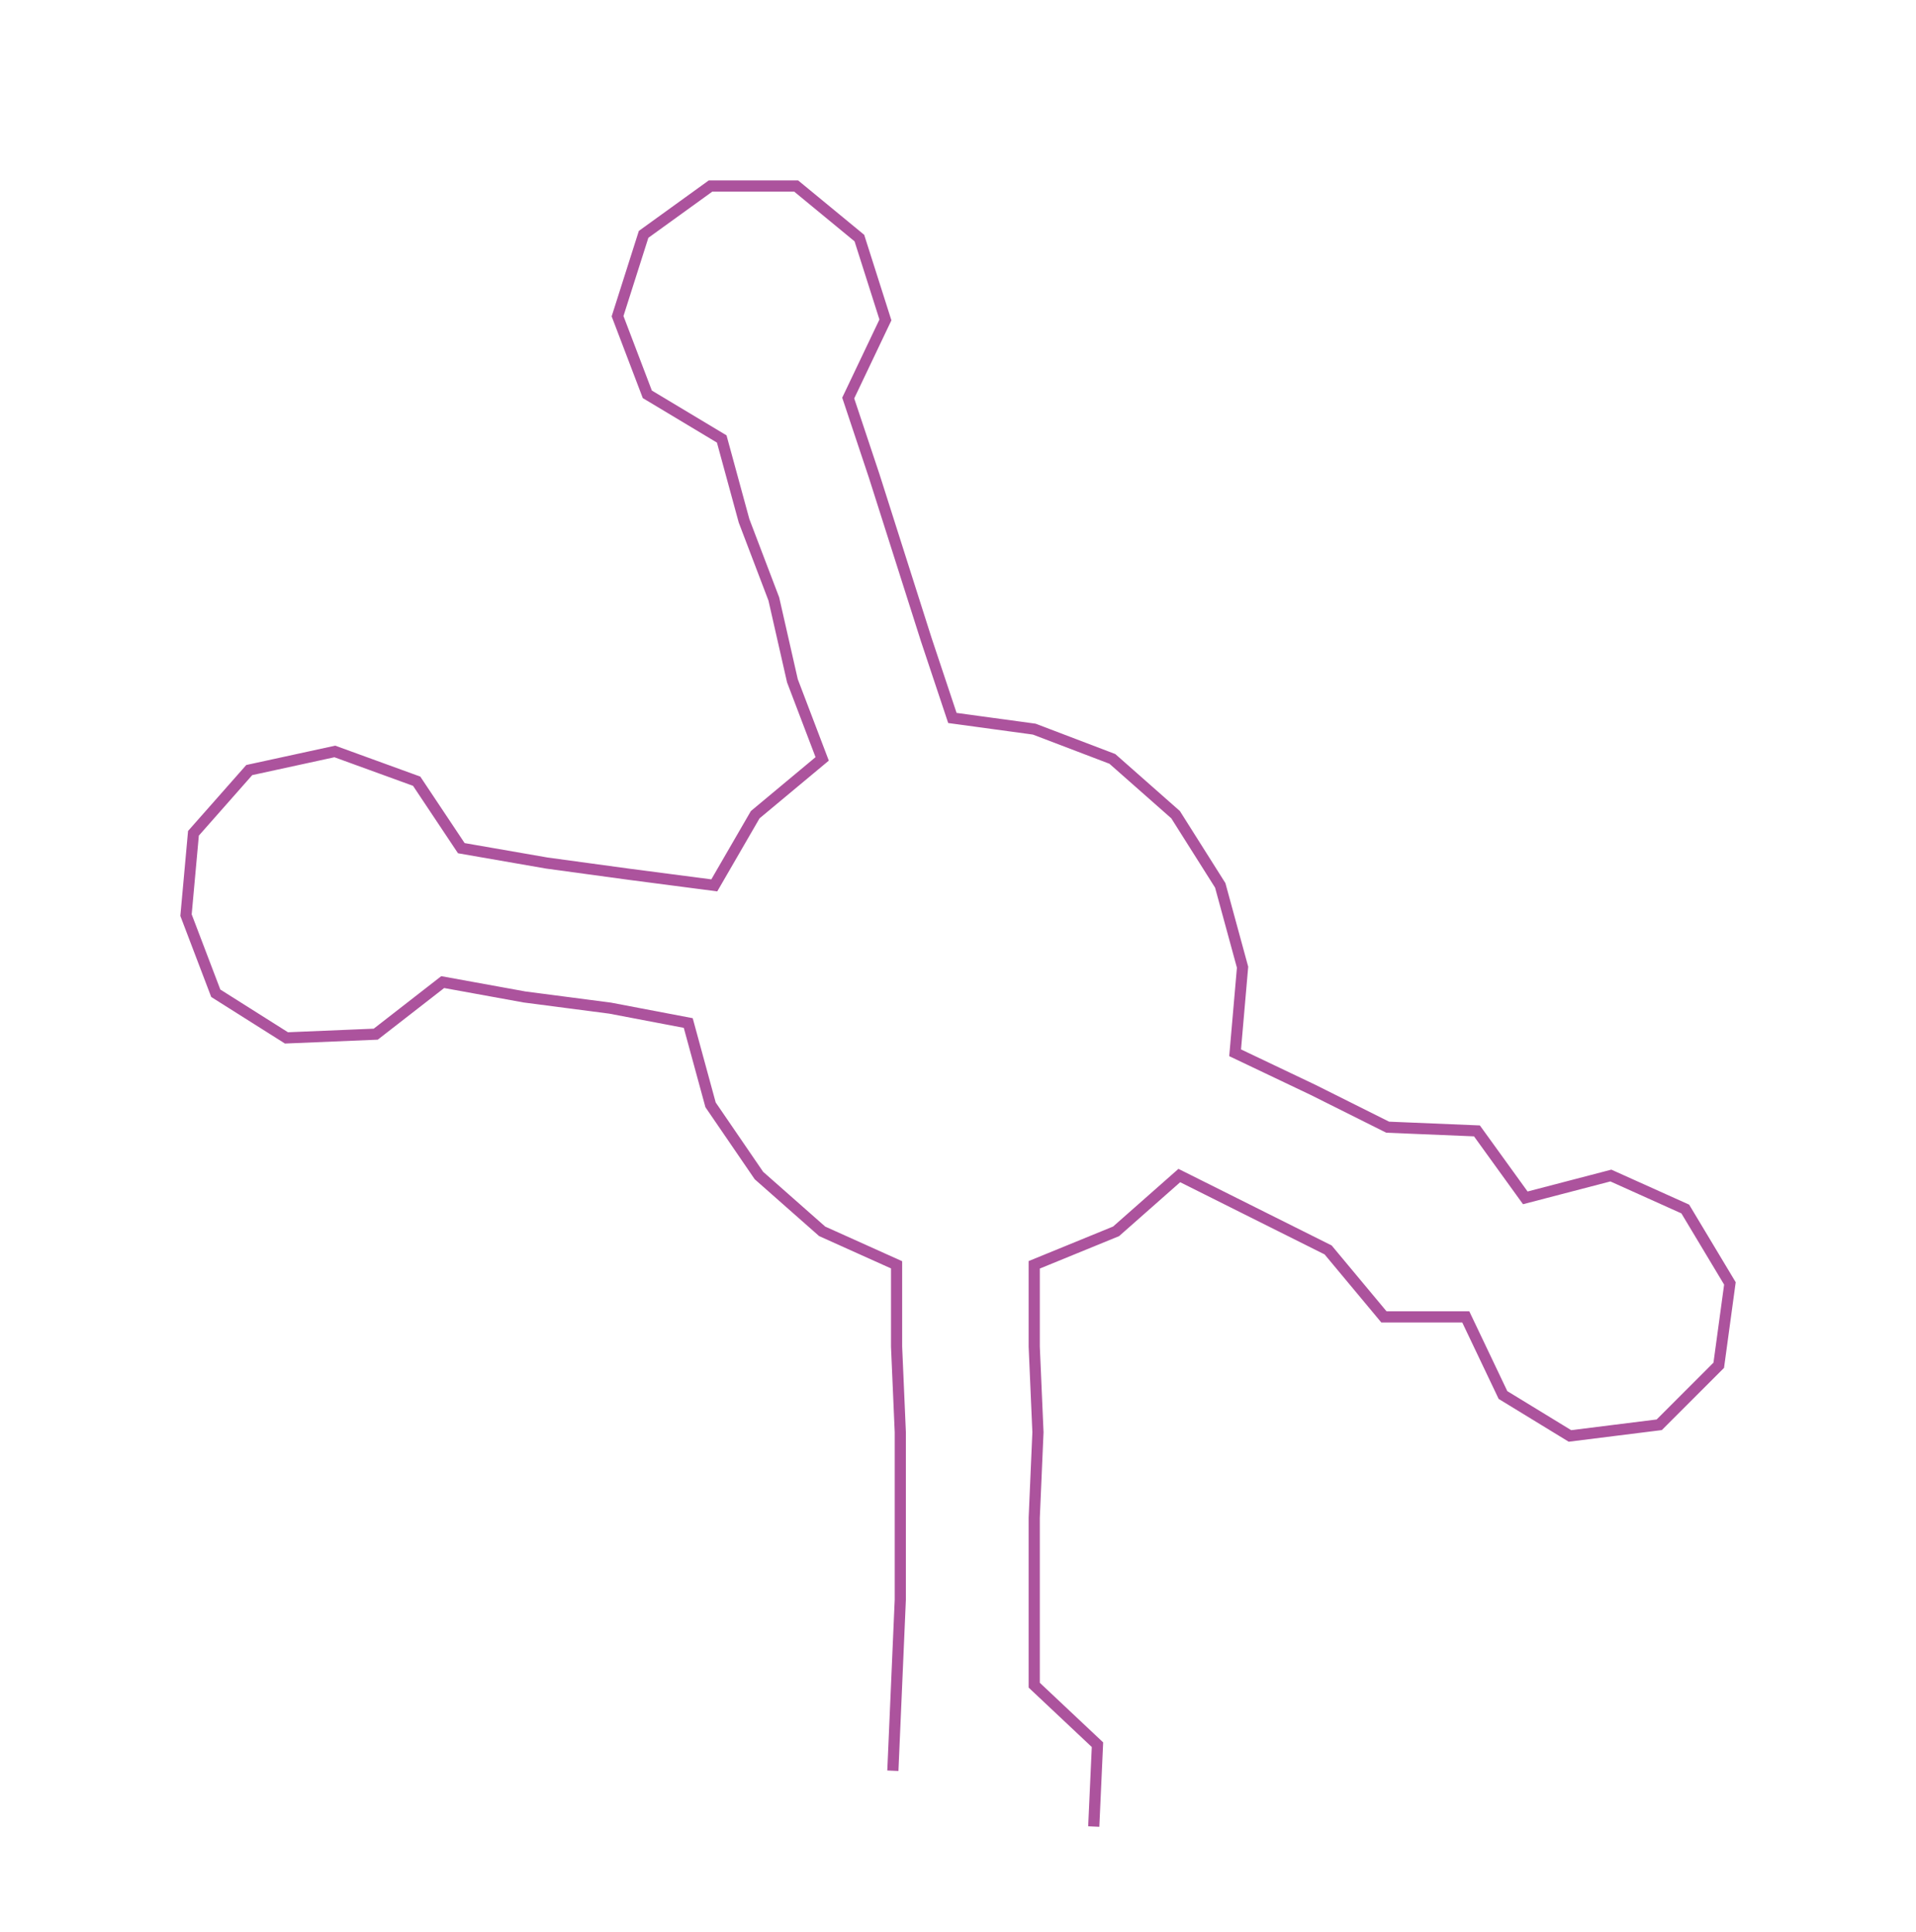 <ns0:svg xmlns:ns0="http://www.w3.org/2000/svg" width="297.534px" height="300px" viewBox="0 0 515.02 519.289"><ns0:path style="stroke:#ac539d;stroke-width:3px;fill:none;" d="M240 476 L240 476 L241 453 L242 430 L242 408 L242 385 L241 362 L241 340 L221 331 L204 316 L191 297 L185 275 L164 271 L141 268 L119 264 L101 278 L77 279 L58 267 L50 246 L52 224 L67 207 L90 202 L112 210 L124 228 L147 232 L169 235 L192 238 L203 219 L221 204 L213 183 L208 161 L200 140 L194 118 L174 106 L166 85 L173 63 L191 50 L214 50 L231 64 L238 86 L228 107 L235 128 L242 150 L249 172 L256 193 L278 196 L299 204 L316 219 L328 238 L334 260 L332 283 L353 293 L373 303 L397 304 L410 322 L433 316 L453 325 L465 345 L462 367 L446 383 L422 386 L404 375 L394 354 L372 354 L357 336 L337 326 L317 316 L300 331 L278 340 L278 362 L279 385 L278 408 L278 430 L278 453 L295 469 L294 491" /></ns0:svg>